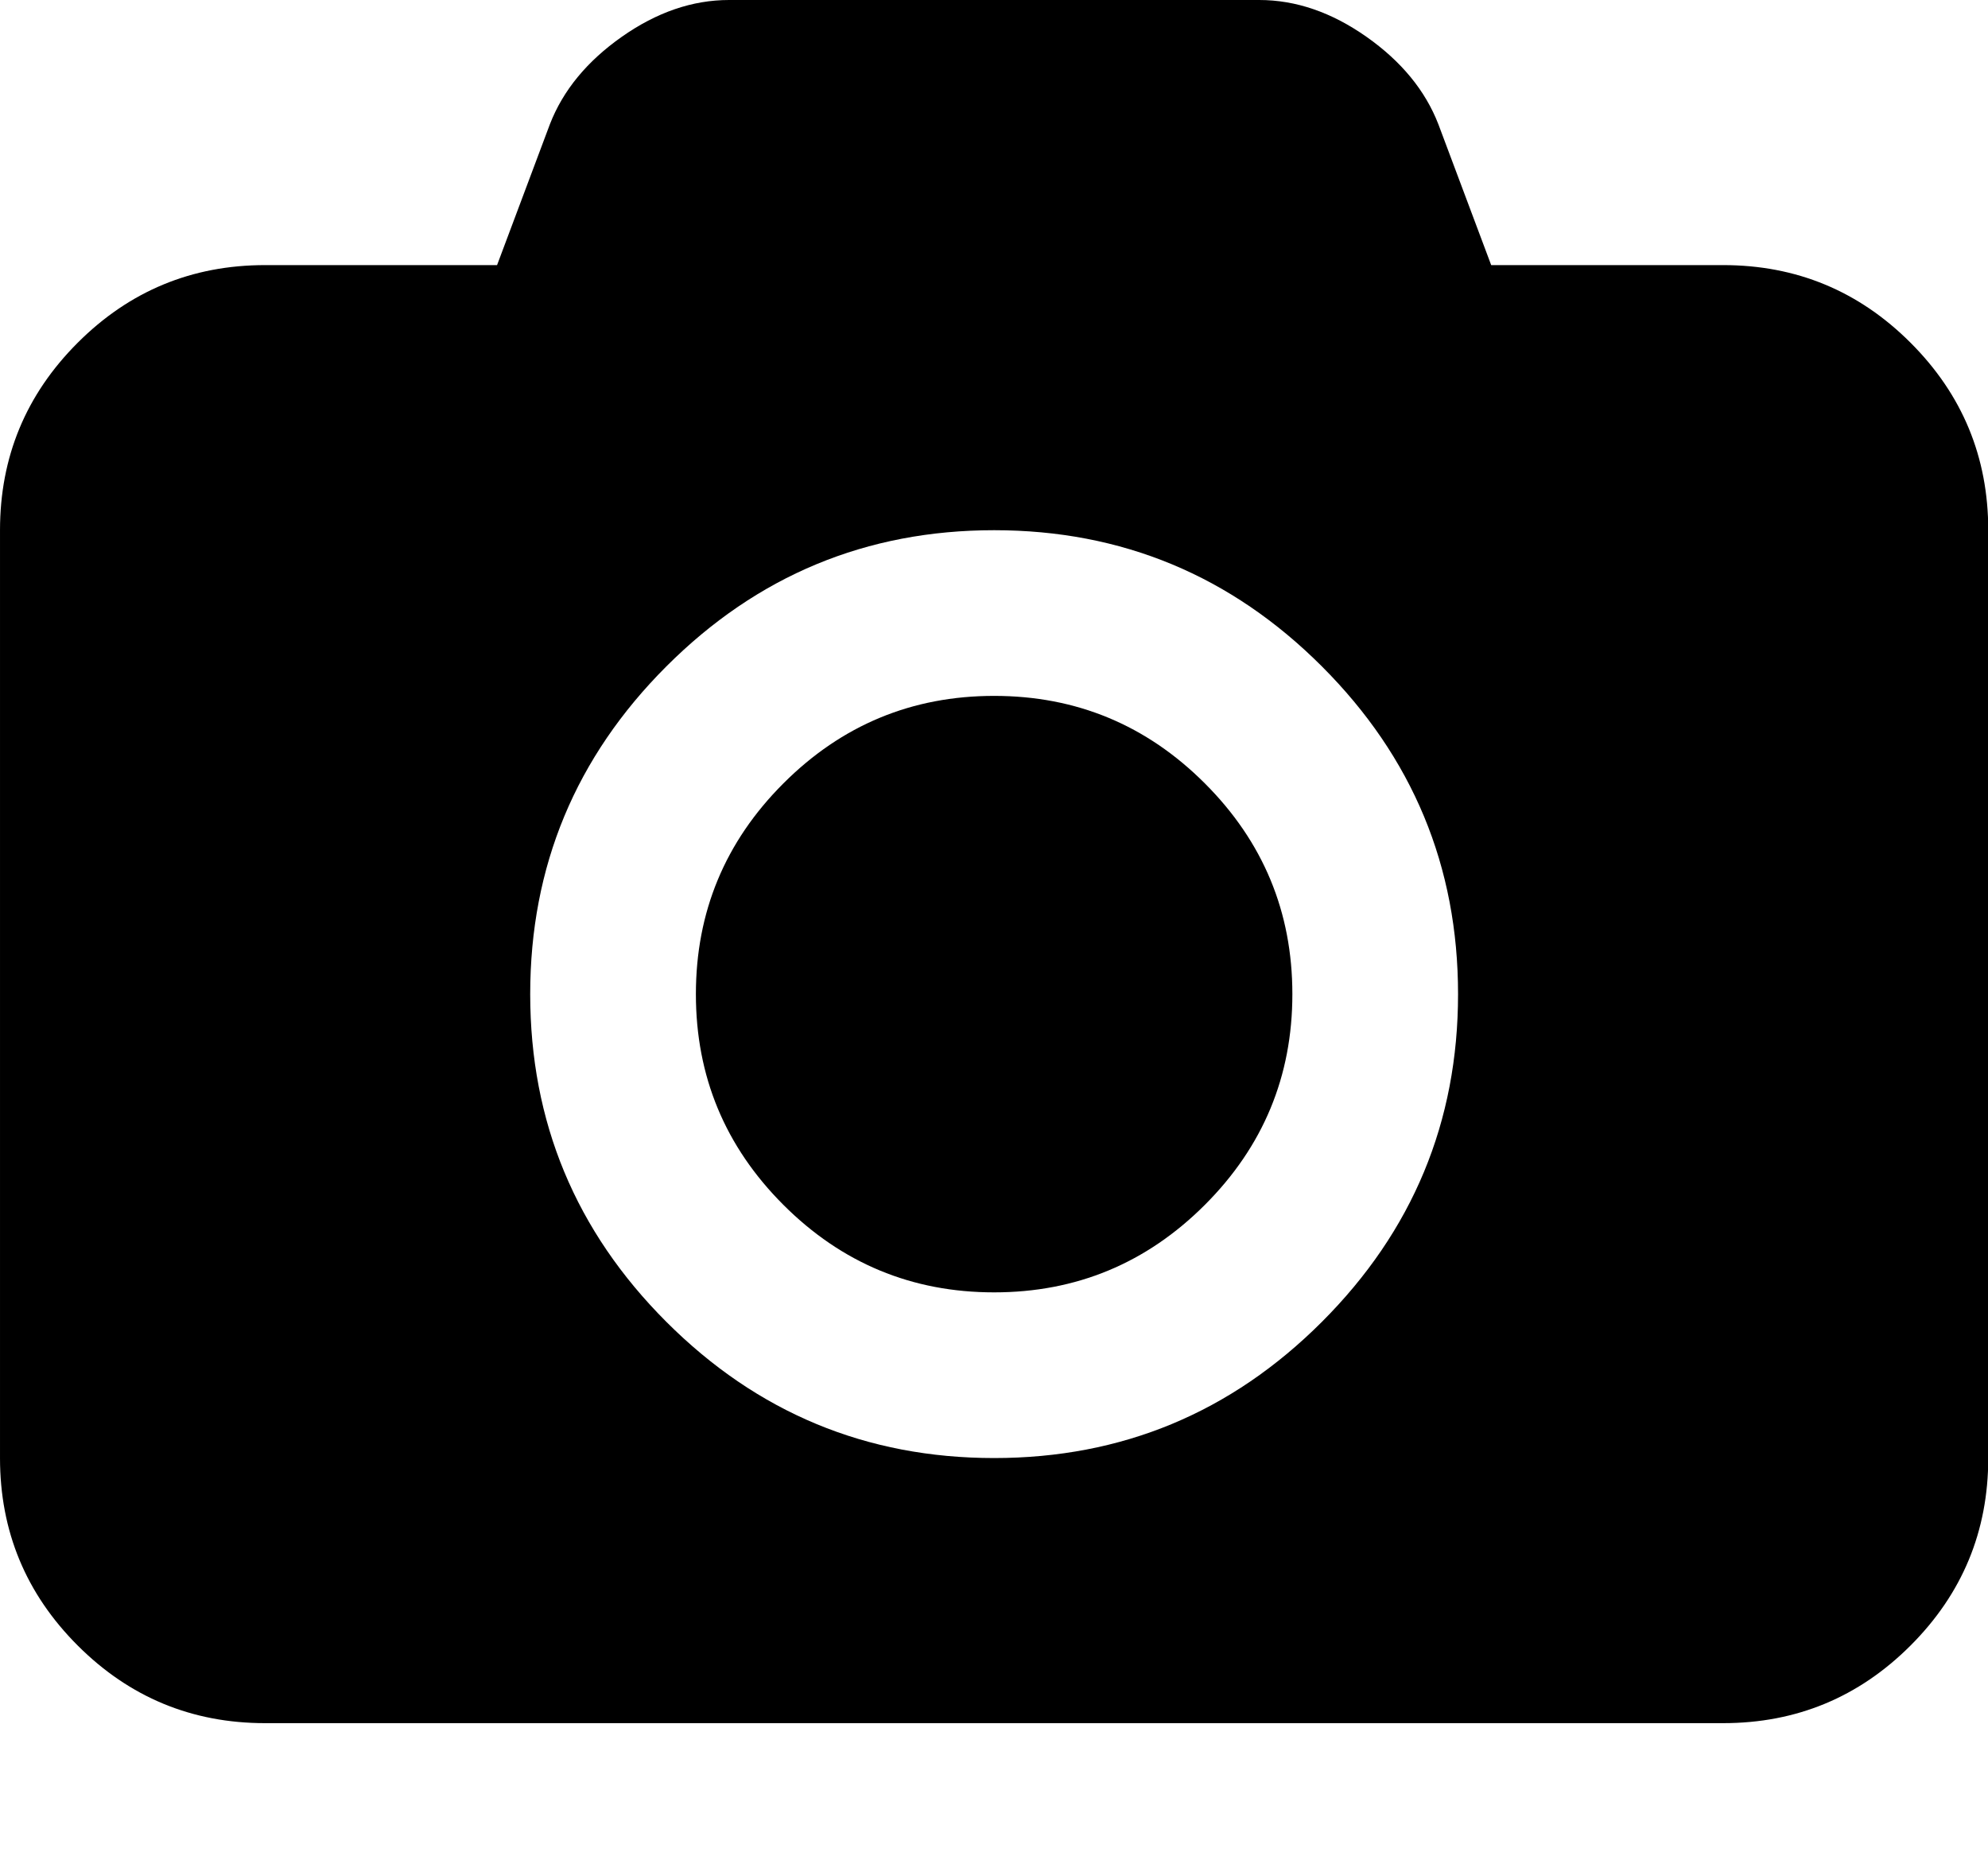 <?xml version="1.0" standalone="no"?><!DOCTYPE svg PUBLIC "-//W3C//DTD SVG 1.1//EN" "http://www.w3.org/Graphics/SVG/1.1/DTD/svg11.dtd"><svg class="icon" width="200px" height="186.69px" viewBox="0 0 1097 1024" version="1.1" xmlns="http://www.w3.org/2000/svg"><path d="M548.571 384q68 0 116.286 48.286T713.143 548.571t-48.286 116.286T548.571 713.143t-116.286-48.286T384 548.571t48.286-116.286T548.571 384z m402.286-237.714q60.571 0 103.429 42.857t42.857 103.429v512q0 60.571-42.857 103.429t-103.429 42.857H146.286q-60.571 0-103.429-42.857T0 804.571V292.571q0-60.571 42.857-103.429t103.429-42.857h128l29.143-77.714q10.857-28 39.714-48.286T402.286 0h292.571q30.286 0 59.143 20.286T793.714 68.571l29.143 77.714h128zM548.571 804.571q105.714 0 180.857-75.143T804.571 548.571t-75.143-180.857T548.571 292.571 367.714 367.714 292.571 548.571t75.143 180.857T548.571 804.571z" /></svg>